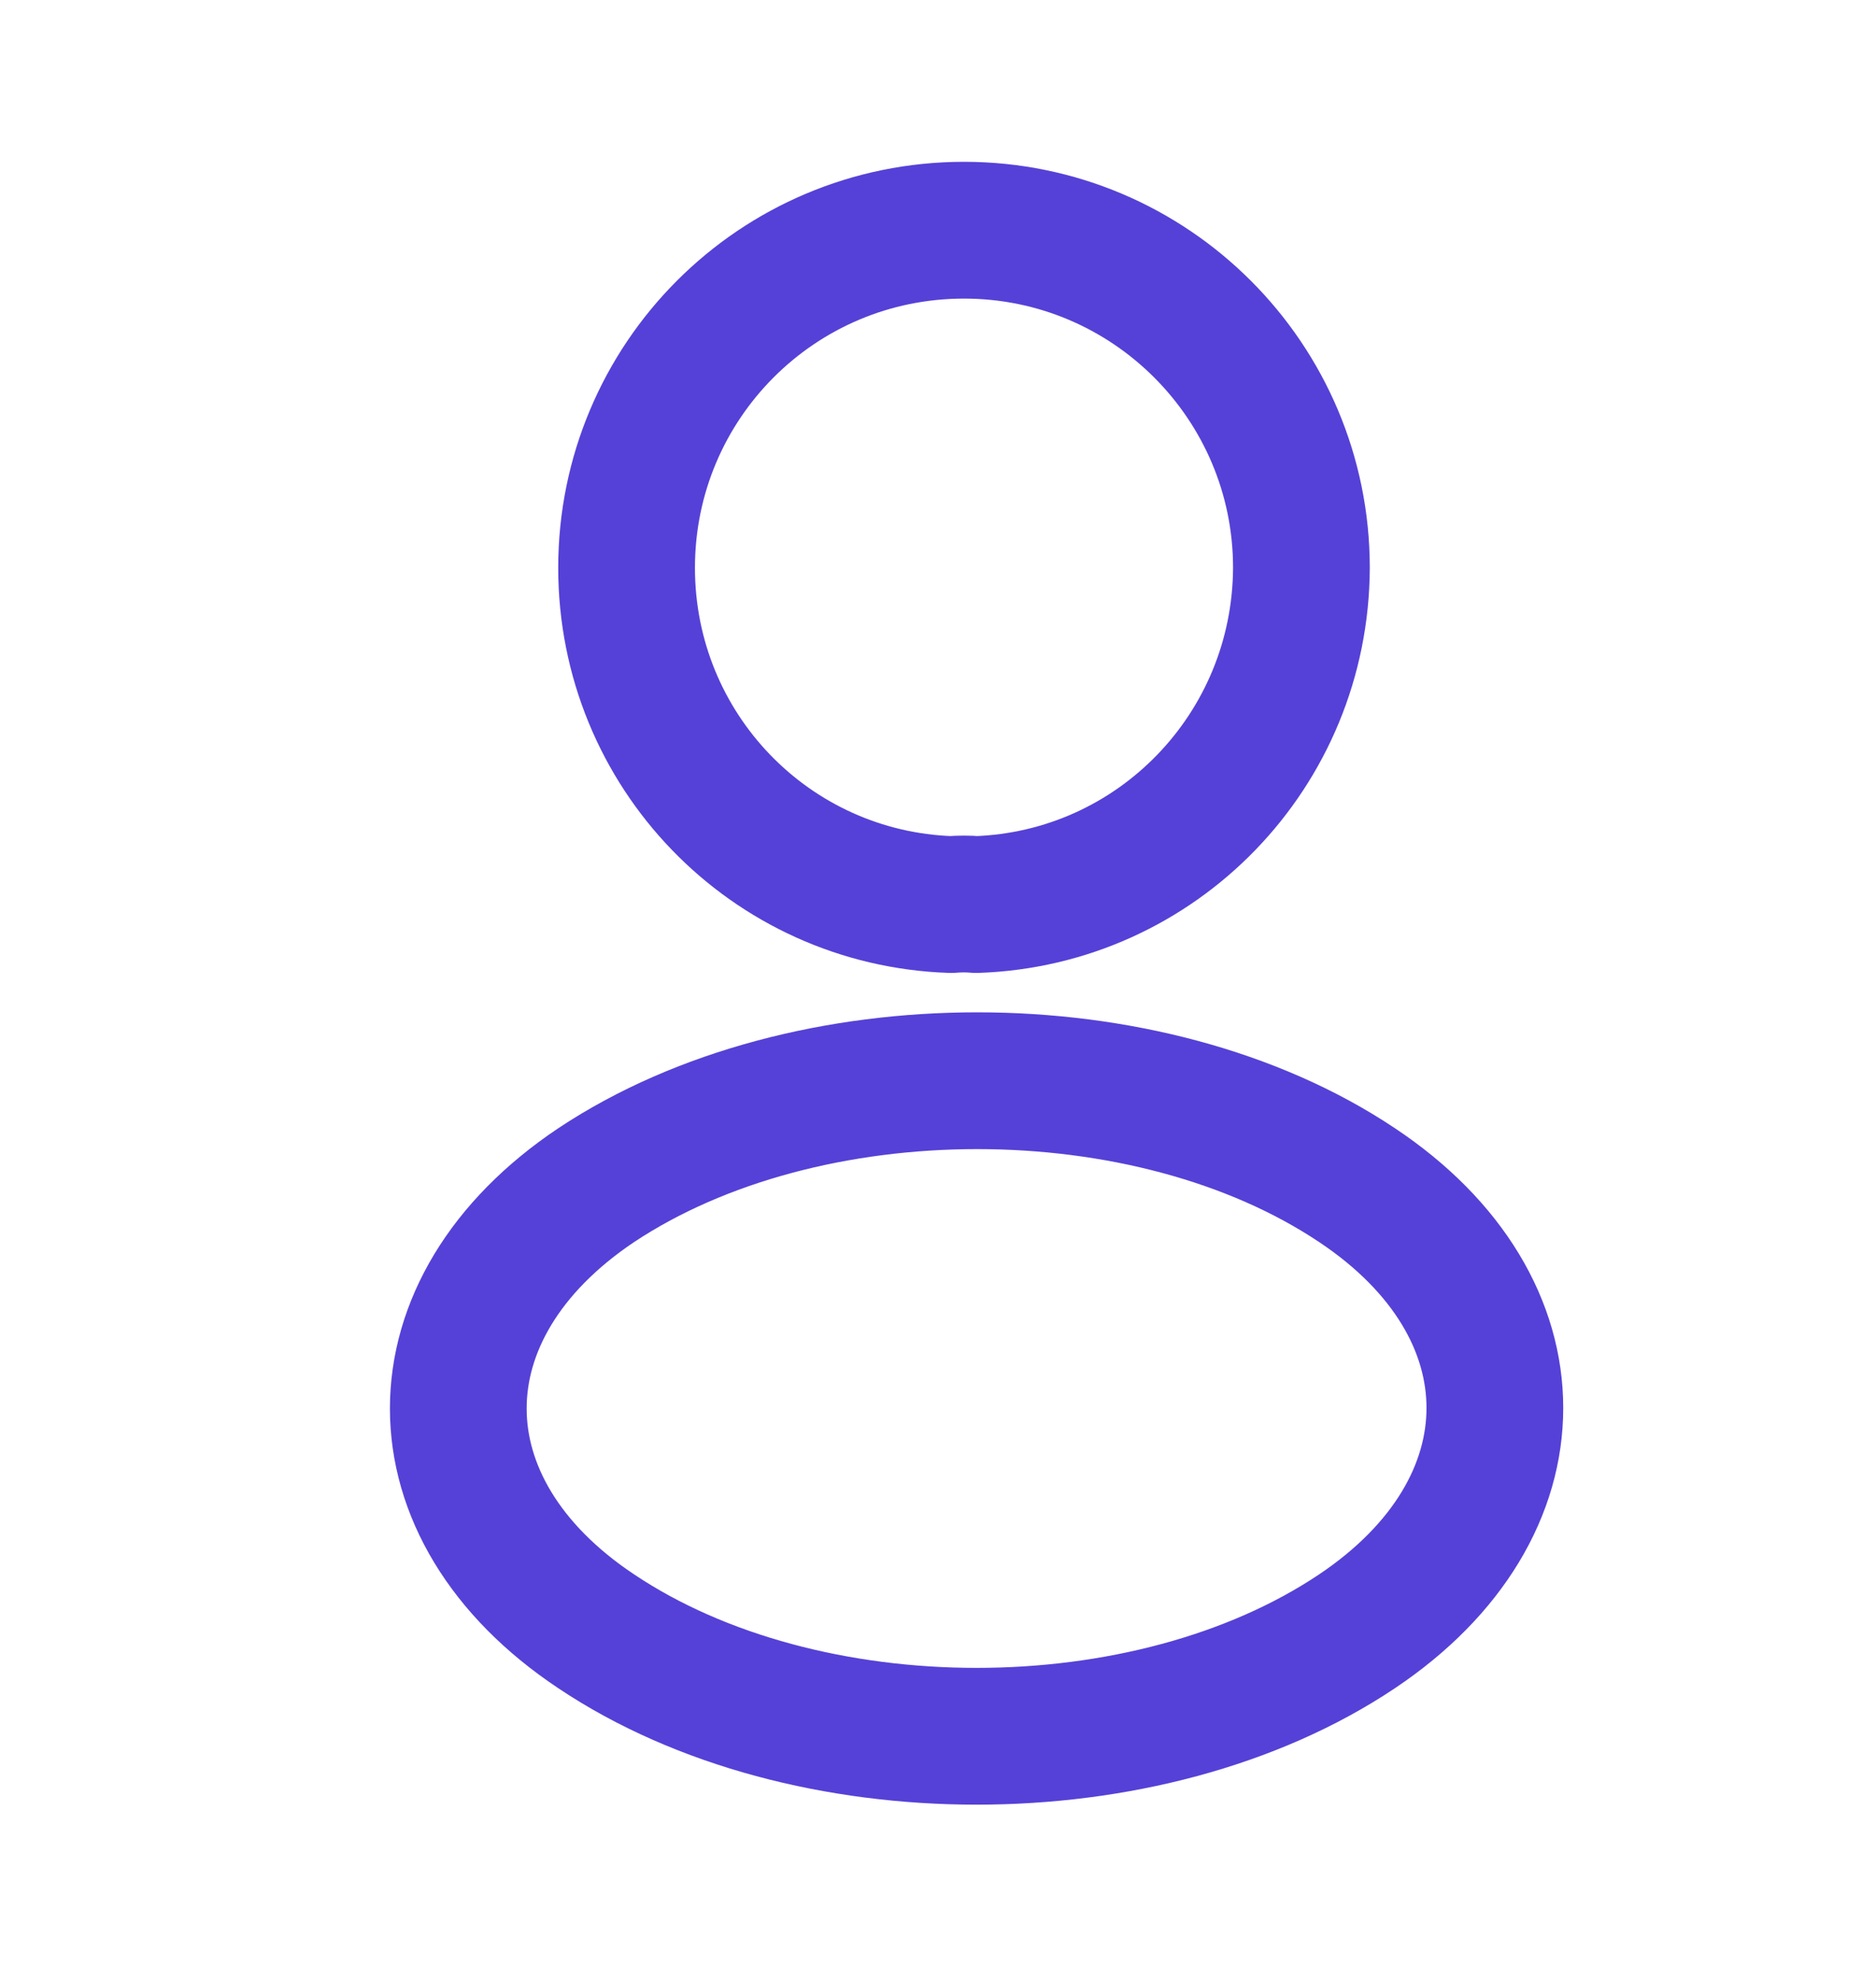 <svg width="18" height="19" viewBox="0 0 18 19" fill="none" xmlns="http://www.w3.org/2000/svg">
<path d="M9.366 8.676C9.293 8.669 9.206 8.669 9.126 8.676C7.39 8.618 6.012 7.196 6.012 5.446C6.012 3.659 7.456 2.208 9.25 2.208C11.036 2.208 12.487 3.659 12.487 5.446C12.48 7.196 11.102 8.618 9.366 8.676Z" stroke="#5541D7" stroke-width="1.312" stroke-linecap="round" stroke-linejoin="round"/>
<path d="M5.721 11.367C3.956 12.548 3.956 14.473 5.721 15.647C7.726 16.989 11.015 16.989 13.02 15.647C14.784 14.466 14.784 12.541 13.02 11.367C11.022 10.032 7.733 10.032 5.721 11.367Z" stroke="#5541D7" stroke-width="1.312" stroke-linecap="round" stroke-linejoin="round"/>
</svg>
